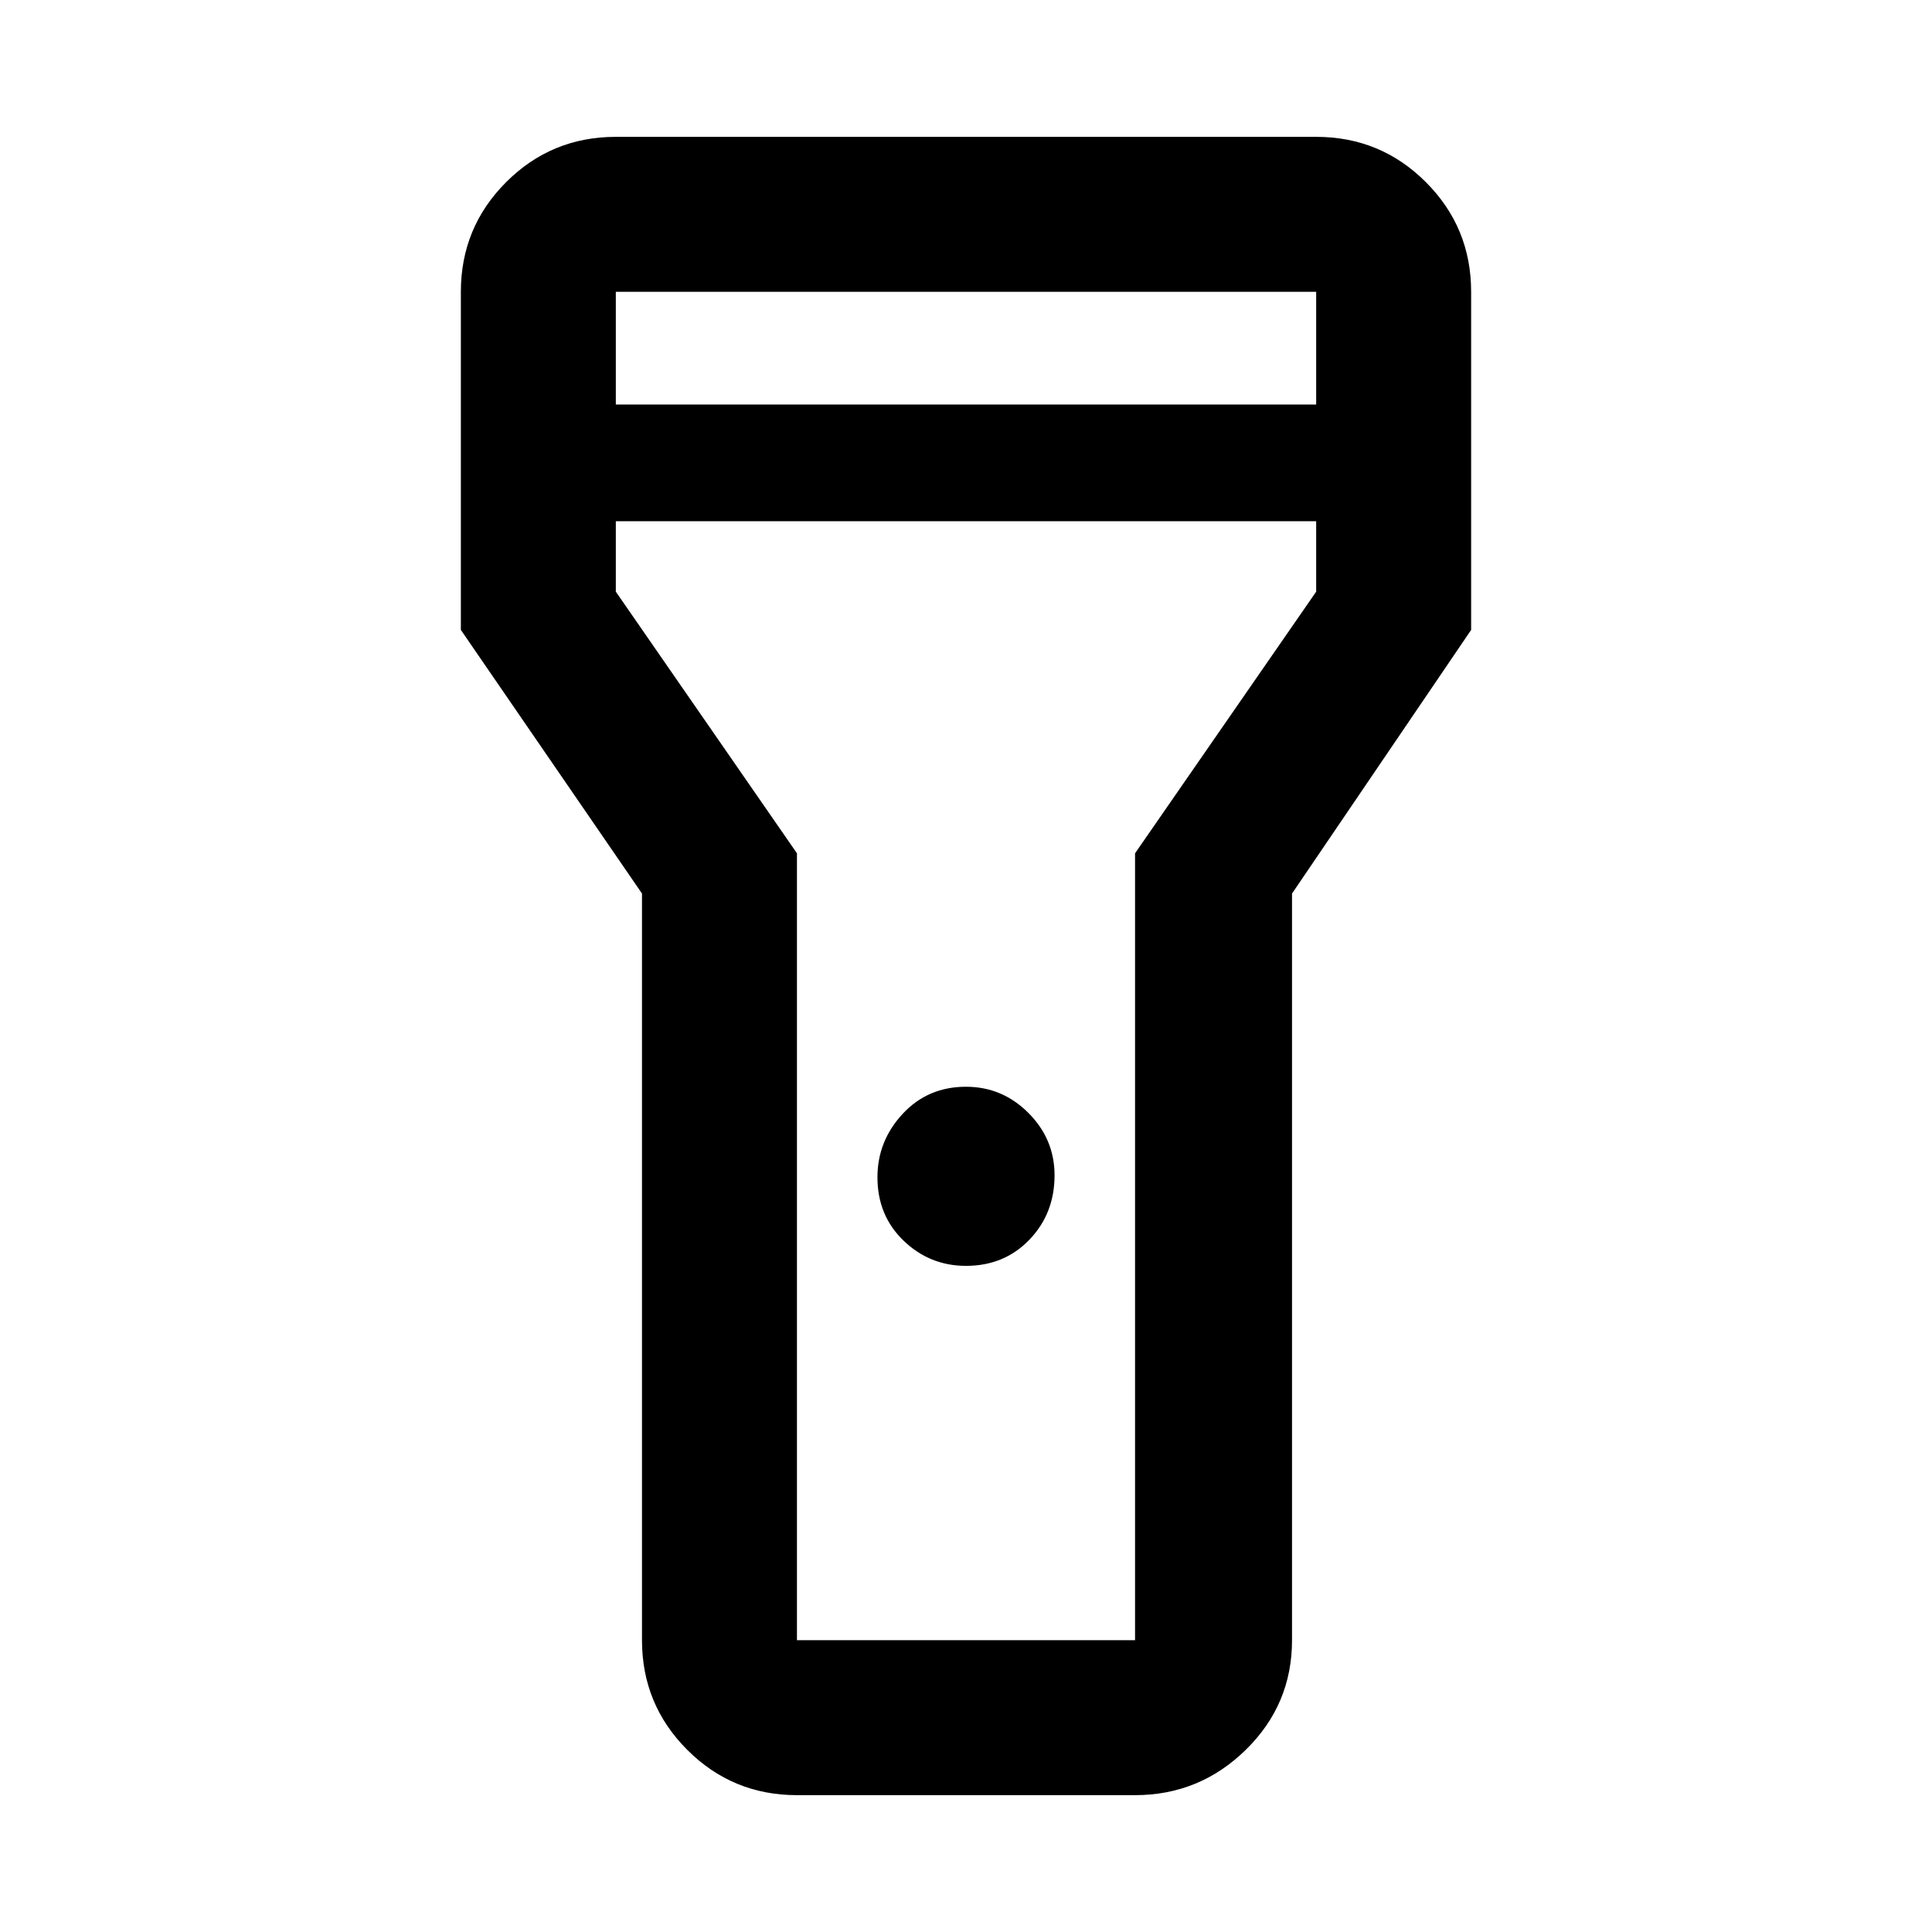 <svg xmlns="http://www.w3.org/2000/svg" height="48" width="48"><path d="M19.8 44.6q-1.6 0-2.725-1.125T15.95 40.75V22.2l-4.5-6.55v-8.4q0-1.6 1.125-2.725T15.3 3.4h17.4q1.6 0 2.725 1.125T36.55 7.25v8.4L32.1 22.2v18.55q0 1.6-1.15 2.725T28.2 44.6ZM24 31.45q-.9 0-1.55-.625t-.65-1.575q0-.9.625-1.575Q23.05 27 24 27q.9 0 1.55.65t.65 1.55q0 .95-.625 1.6-.625.65-1.575.65Zm-8.7-21.4h17.4v-2.8H15.3Zm17.4 2.9H15.3v1.75l4.5 6.5v19.55h8.4V21.2l4.5-6.5ZM24 24.65Z"/></svg>